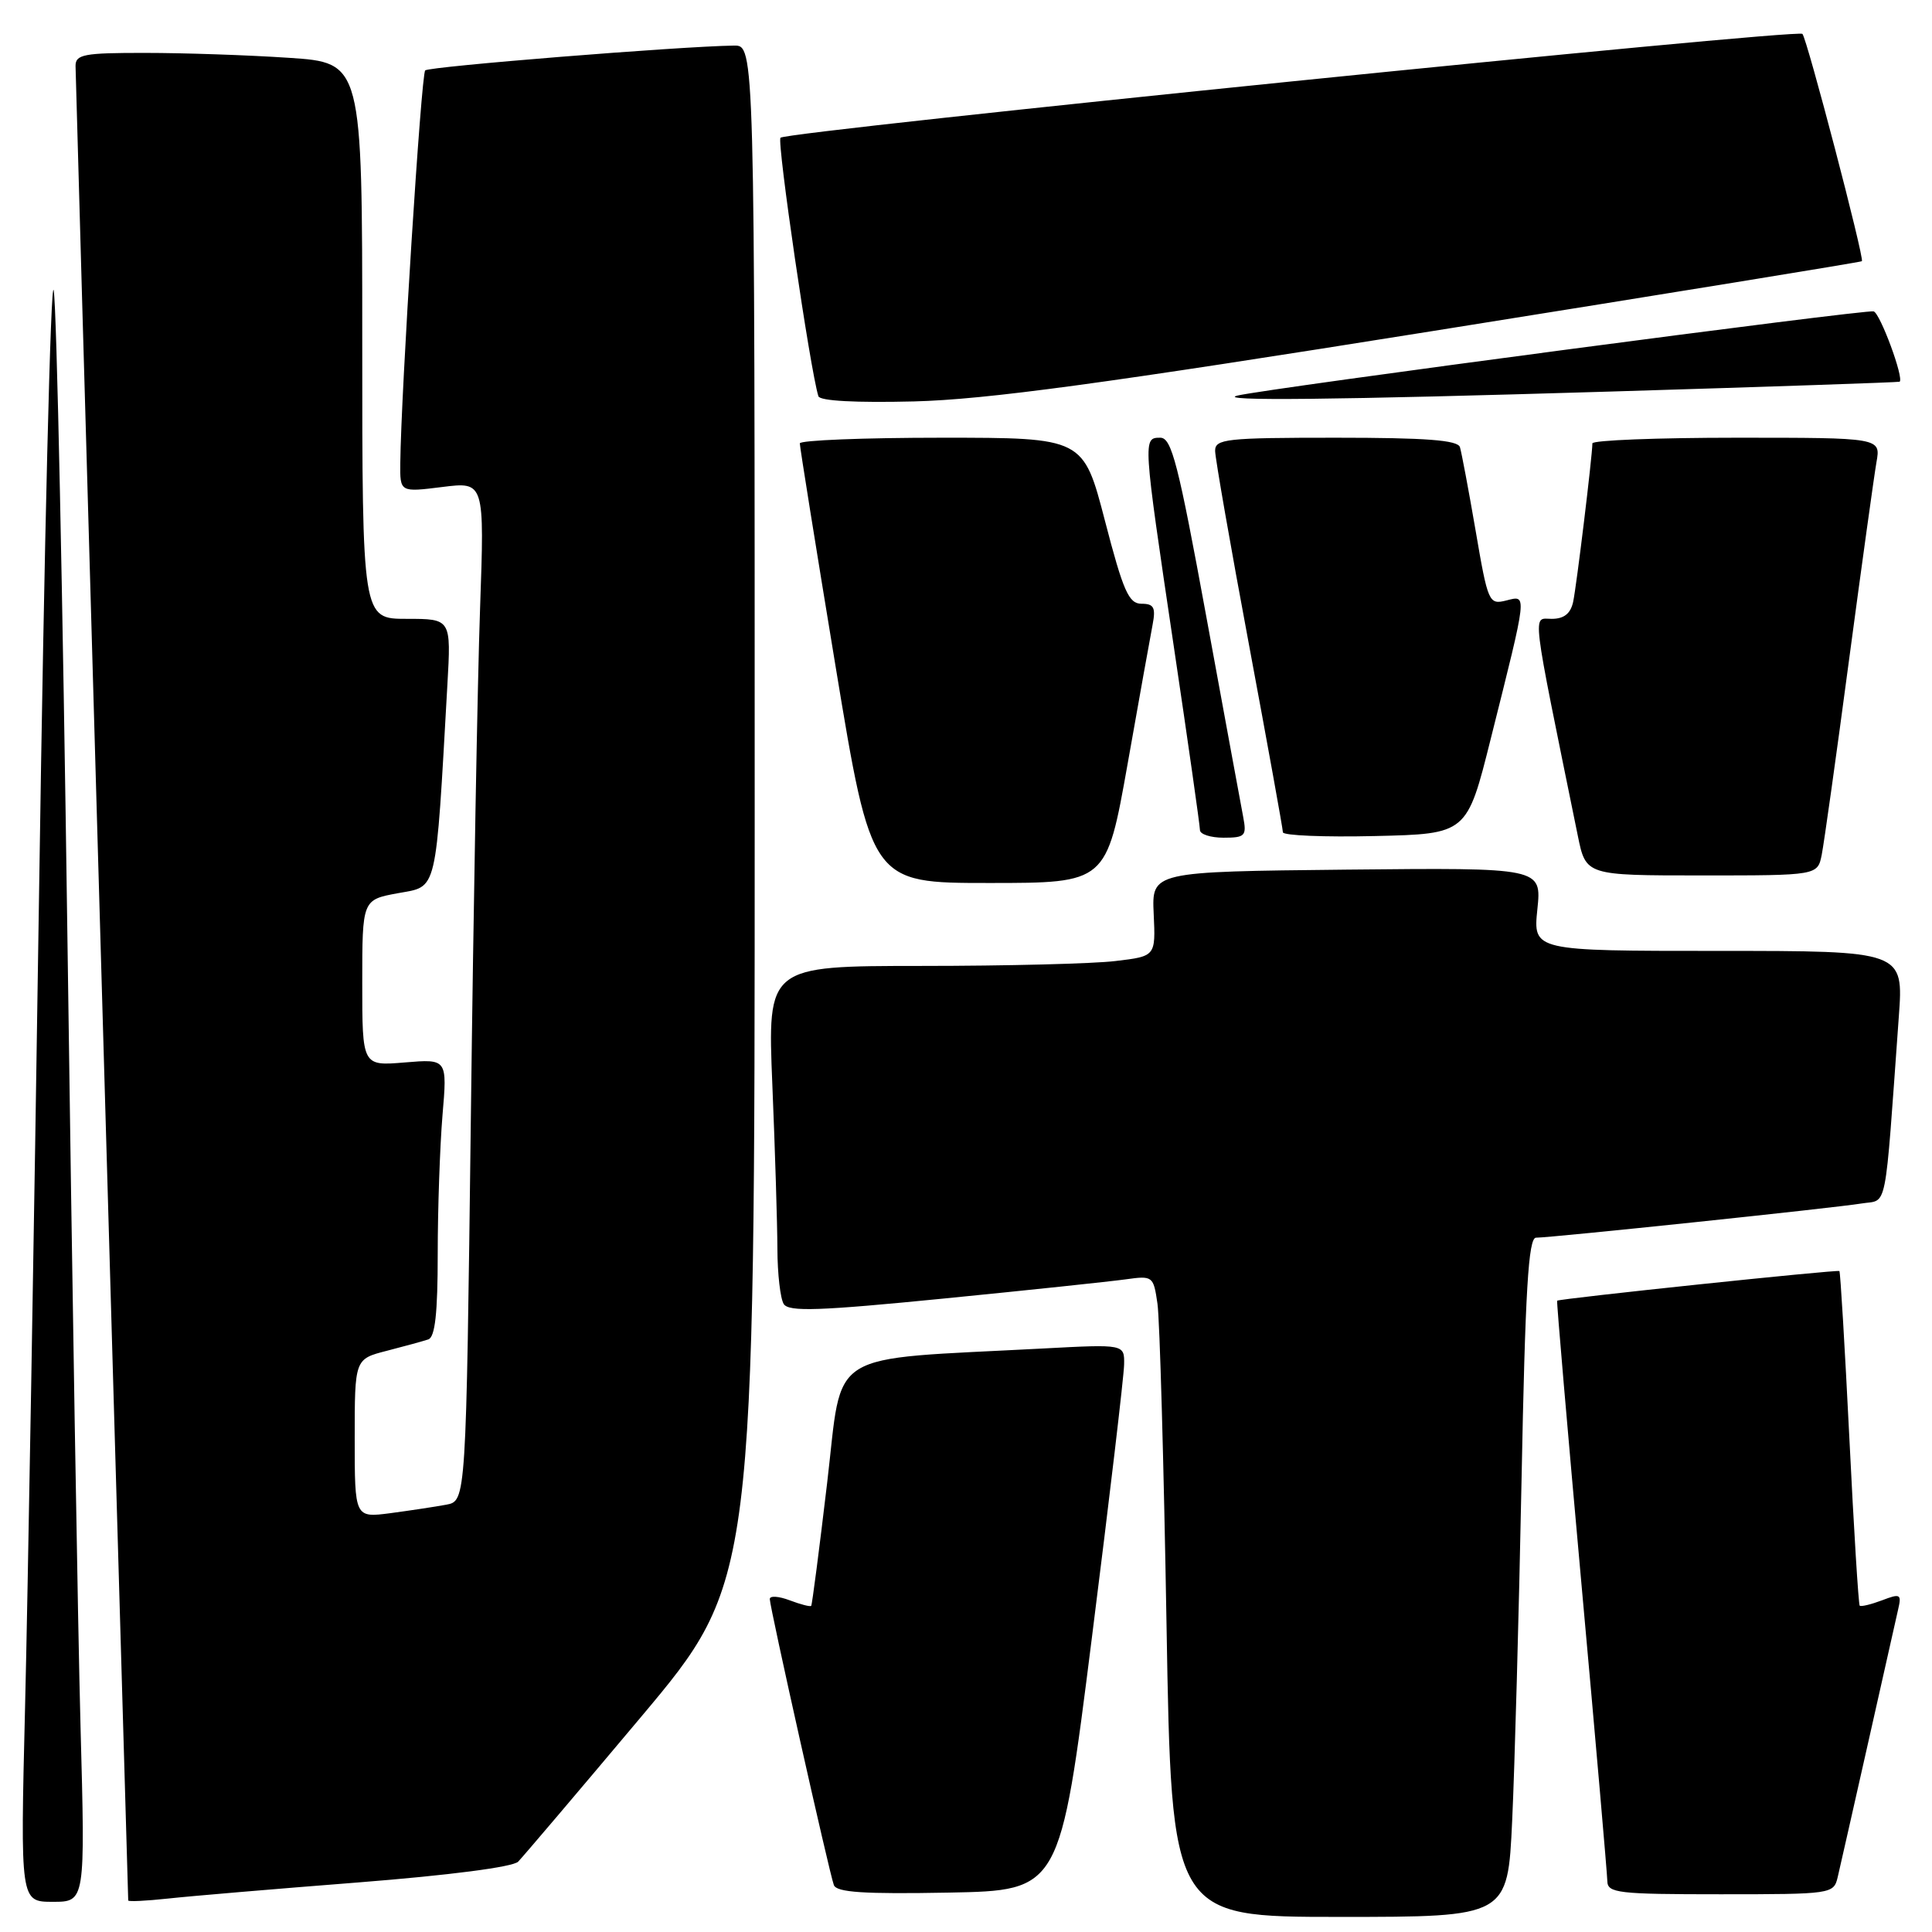 <?xml version="1.0" encoding="UTF-8" standalone="no"?>
<!DOCTYPE svg PUBLIC "-//W3C//DTD SVG 1.1//EN" "http://www.w3.org/Graphics/SVG/1.1/DTD/svg11.dtd" >
<svg xmlns="http://www.w3.org/2000/svg" xmlns:xlink="http://www.w3.org/1999/xlink" version="1.1" viewBox="0 0 256 256">
 <g >
 <path fill="currentColor"
d=" M 200.37 241.25 C 200.70 234.24 201.26 213.99 201.61 196.25 C 202.10 170.95 202.52 164.00 203.53 164.00 C 205.56 164.00 243.16 160.05 246.65 159.47 C 250.17 158.89 249.68 161.29 251.60 134.75 C 252.24 126.00 252.24 126.00 227.69 126.00 C 203.14 126.00 203.14 126.00 203.71 120.48 C 204.28 114.97 204.28 114.97 178.45 115.23 C 152.61 115.50 152.61 115.50 152.87 121.10 C 153.13 126.71 153.13 126.71 147.82 127.34 C 144.89 127.70 133.32 127.99 122.09 127.99 C 101.69 128.00 101.69 128.00 102.34 143.75 C 102.70 152.41 103.00 162.20 103.01 165.50 C 103.02 168.80 103.40 172.08 103.85 172.79 C 104.52 173.84 108.52 173.70 125.09 172.06 C 136.31 170.95 147.15 169.80 149.16 169.52 C 152.75 169.02 152.84 169.08 153.37 172.75 C 153.67 174.81 154.21 193.94 154.57 215.25 C 155.23 254.00 155.23 254.00 177.51 254.00 C 199.78 254.00 199.78 254.00 200.37 241.25 Z  M 10.67 228.75 C 10.32 215.96 9.54 168.82 8.93 124.00 C 8.32 79.17 7.51 40.70 7.12 38.50 C 6.73 36.30 5.86 71.85 5.19 117.50 C 4.51 163.15 3.67 212.09 3.32 226.25 C 2.69 252.00 2.69 252.00 7.00 252.00 C 11.30 252.00 11.30 252.00 10.67 228.75 Z  M 47.50 249.43 C 59.55 248.48 67.96 247.39 68.66 246.68 C 69.29 246.03 76.61 237.42 84.91 227.54 C 100.00 209.57 100.00 209.57 100.00 107.79 C 100.00 6.00 100.00 6.00 97.25 6.04 C 90.11 6.14 56.86 8.81 56.34 9.33 C 55.81 9.86 53.14 51.98 53.04 61.37 C 53.00 65.23 53.00 65.23 58.60 64.53 C 64.20 63.83 64.20 63.83 63.61 80.67 C 63.28 89.92 62.73 120.31 62.39 148.20 C 61.76 198.89 61.76 198.89 59.13 199.38 C 57.68 199.65 54.36 200.15 51.75 200.50 C 47.00 201.12 47.00 201.12 47.00 190.60 C 47.00 180.08 47.00 180.08 51.25 178.99 C 53.59 178.39 56.06 177.71 56.75 177.48 C 57.65 177.18 58.00 174.00 58.00 166.18 C 58.00 160.20 58.29 151.93 58.63 147.81 C 59.27 140.31 59.27 140.31 53.63 140.78 C 48.00 141.25 48.00 141.25 48.00 130.23 C 48.00 119.22 48.00 119.22 52.75 118.35 C 58.01 117.39 57.70 118.73 59.28 90.75 C 59.78 82.00 59.78 82.00 53.89 82.00 C 48.00 82.00 48.00 82.00 48.00 45.15 C 48.00 8.30 48.00 8.30 38.25 7.66 C 32.89 7.30 24.34 7.01 19.25 7.01 C 11.10 7.00 10.00 7.21 10.01 8.75 C 10.01 9.97 15.31 194.46 16.99 251.82 C 17.00 252.00 19.36 251.88 22.25 251.57 C 25.14 251.25 36.50 250.29 47.50 249.43 Z  M 144.68 217.00 C 147.01 198.57 148.93 182.29 148.95 180.81 C 149.00 178.11 149.00 178.11 138.25 178.68 C 109.02 180.23 111.73 178.55 109.60 196.50 C 108.56 205.30 107.61 212.63 107.49 212.78 C 107.37 212.93 106.09 212.60 104.64 212.05 C 103.19 211.50 102.00 211.42 102.00 211.88 C 102.00 212.97 109.87 248.11 110.49 249.78 C 110.85 250.75 114.45 250.99 125.71 250.78 C 140.46 250.50 140.46 250.50 144.68 217.00 Z  M 243.50 248.75 C 243.79 247.51 245.60 239.53 247.52 231.00 C 249.43 222.47 251.23 214.50 251.51 213.27 C 251.99 211.22 251.81 211.12 249.38 212.05 C 247.92 212.60 246.59 212.92 246.42 212.76 C 246.26 212.59 245.64 202.60 245.05 190.55 C 244.45 178.50 243.86 168.54 243.73 168.42 C 243.50 168.20 206.64 172.07 206.33 172.35 C 206.24 172.43 207.70 189.38 209.56 210.00 C 211.43 230.62 212.96 248.29 212.98 249.25 C 213.00 250.84 214.39 251.00 227.98 251.00 C 242.69 251.00 242.97 250.96 243.50 248.75 Z  M 149.41 101.25 C 150.94 92.59 152.44 84.26 152.73 82.75 C 153.16 80.50 152.89 80.00 151.26 80.00 C 149.57 80.00 148.84 78.36 146.41 69.00 C 143.55 58.00 143.55 58.00 124.77 58.00 C 114.45 58.00 105.99 58.34 105.98 58.75 C 105.97 59.16 108.10 72.44 110.71 88.25 C 115.46 117.00 115.46 117.00 131.04 117.00 C 146.61 117.00 146.61 117.00 149.41 101.25 Z  M 241.39 113.25 C 241.69 111.74 243.32 100.15 245.00 87.50 C 246.69 74.85 248.33 63.04 248.64 61.25 C 249.22 58.00 249.22 58.00 230.11 58.00 C 219.60 58.00 211.00 58.34 211.00 58.75 C 210.99 60.44 208.90 77.66 208.45 79.75 C 208.11 81.31 207.24 82.00 205.61 82.00 C 203.04 82.00 202.80 79.99 209.07 110.75 C 210.14 116.00 210.14 116.00 225.49 116.00 C 240.84 116.00 240.84 116.00 241.39 113.25 Z  M 164.73 108.25 C 164.44 106.74 162.25 94.81 159.85 81.75 C 156.13 61.46 155.25 58.00 153.75 58.00 C 151.43 58.00 151.43 58.06 155.50 85.43 C 157.43 98.38 159.00 109.43 159.00 109.99 C 159.00 110.54 160.41 111.00 162.12 111.00 C 164.99 111.00 165.21 110.77 164.73 108.25 Z  M 197.53 97.90 C 202.45 78.29 202.38 78.87 199.58 79.57 C 197.29 80.14 197.16 79.86 195.53 70.33 C 194.60 64.92 193.66 59.94 193.45 59.25 C 193.16 58.32 188.98 58.00 177.03 58.00 C 162.43 58.00 161.00 58.16 161.01 59.75 C 161.02 60.71 163.04 72.30 165.51 85.50 C 167.97 98.70 169.99 109.85 169.99 110.28 C 170.00 110.71 175.49 110.94 182.19 110.78 C 194.38 110.50 194.38 110.50 197.53 97.90 Z  M 190.00 43.84 C 221.07 38.88 246.60 34.73 246.71 34.61 C 247.07 34.27 239.43 5.10 238.83 4.49 C 238.13 3.79 104.28 17.39 103.42 18.25 C 102.92 18.75 107.34 48.97 108.44 52.50 C 108.63 53.13 113.44 53.38 121.12 53.19 C 130.73 52.94 146.14 50.85 190.00 43.84 Z  M 213.50 51.88 C 234.40 51.25 251.59 50.66 251.71 50.58 C 252.31 50.12 249.15 41.55 248.27 41.26 C 247.36 40.95 167.90 51.47 164.00 52.41 C 160.88 53.16 176.75 52.99 213.50 51.88 Z "/>
</g>
</svg>